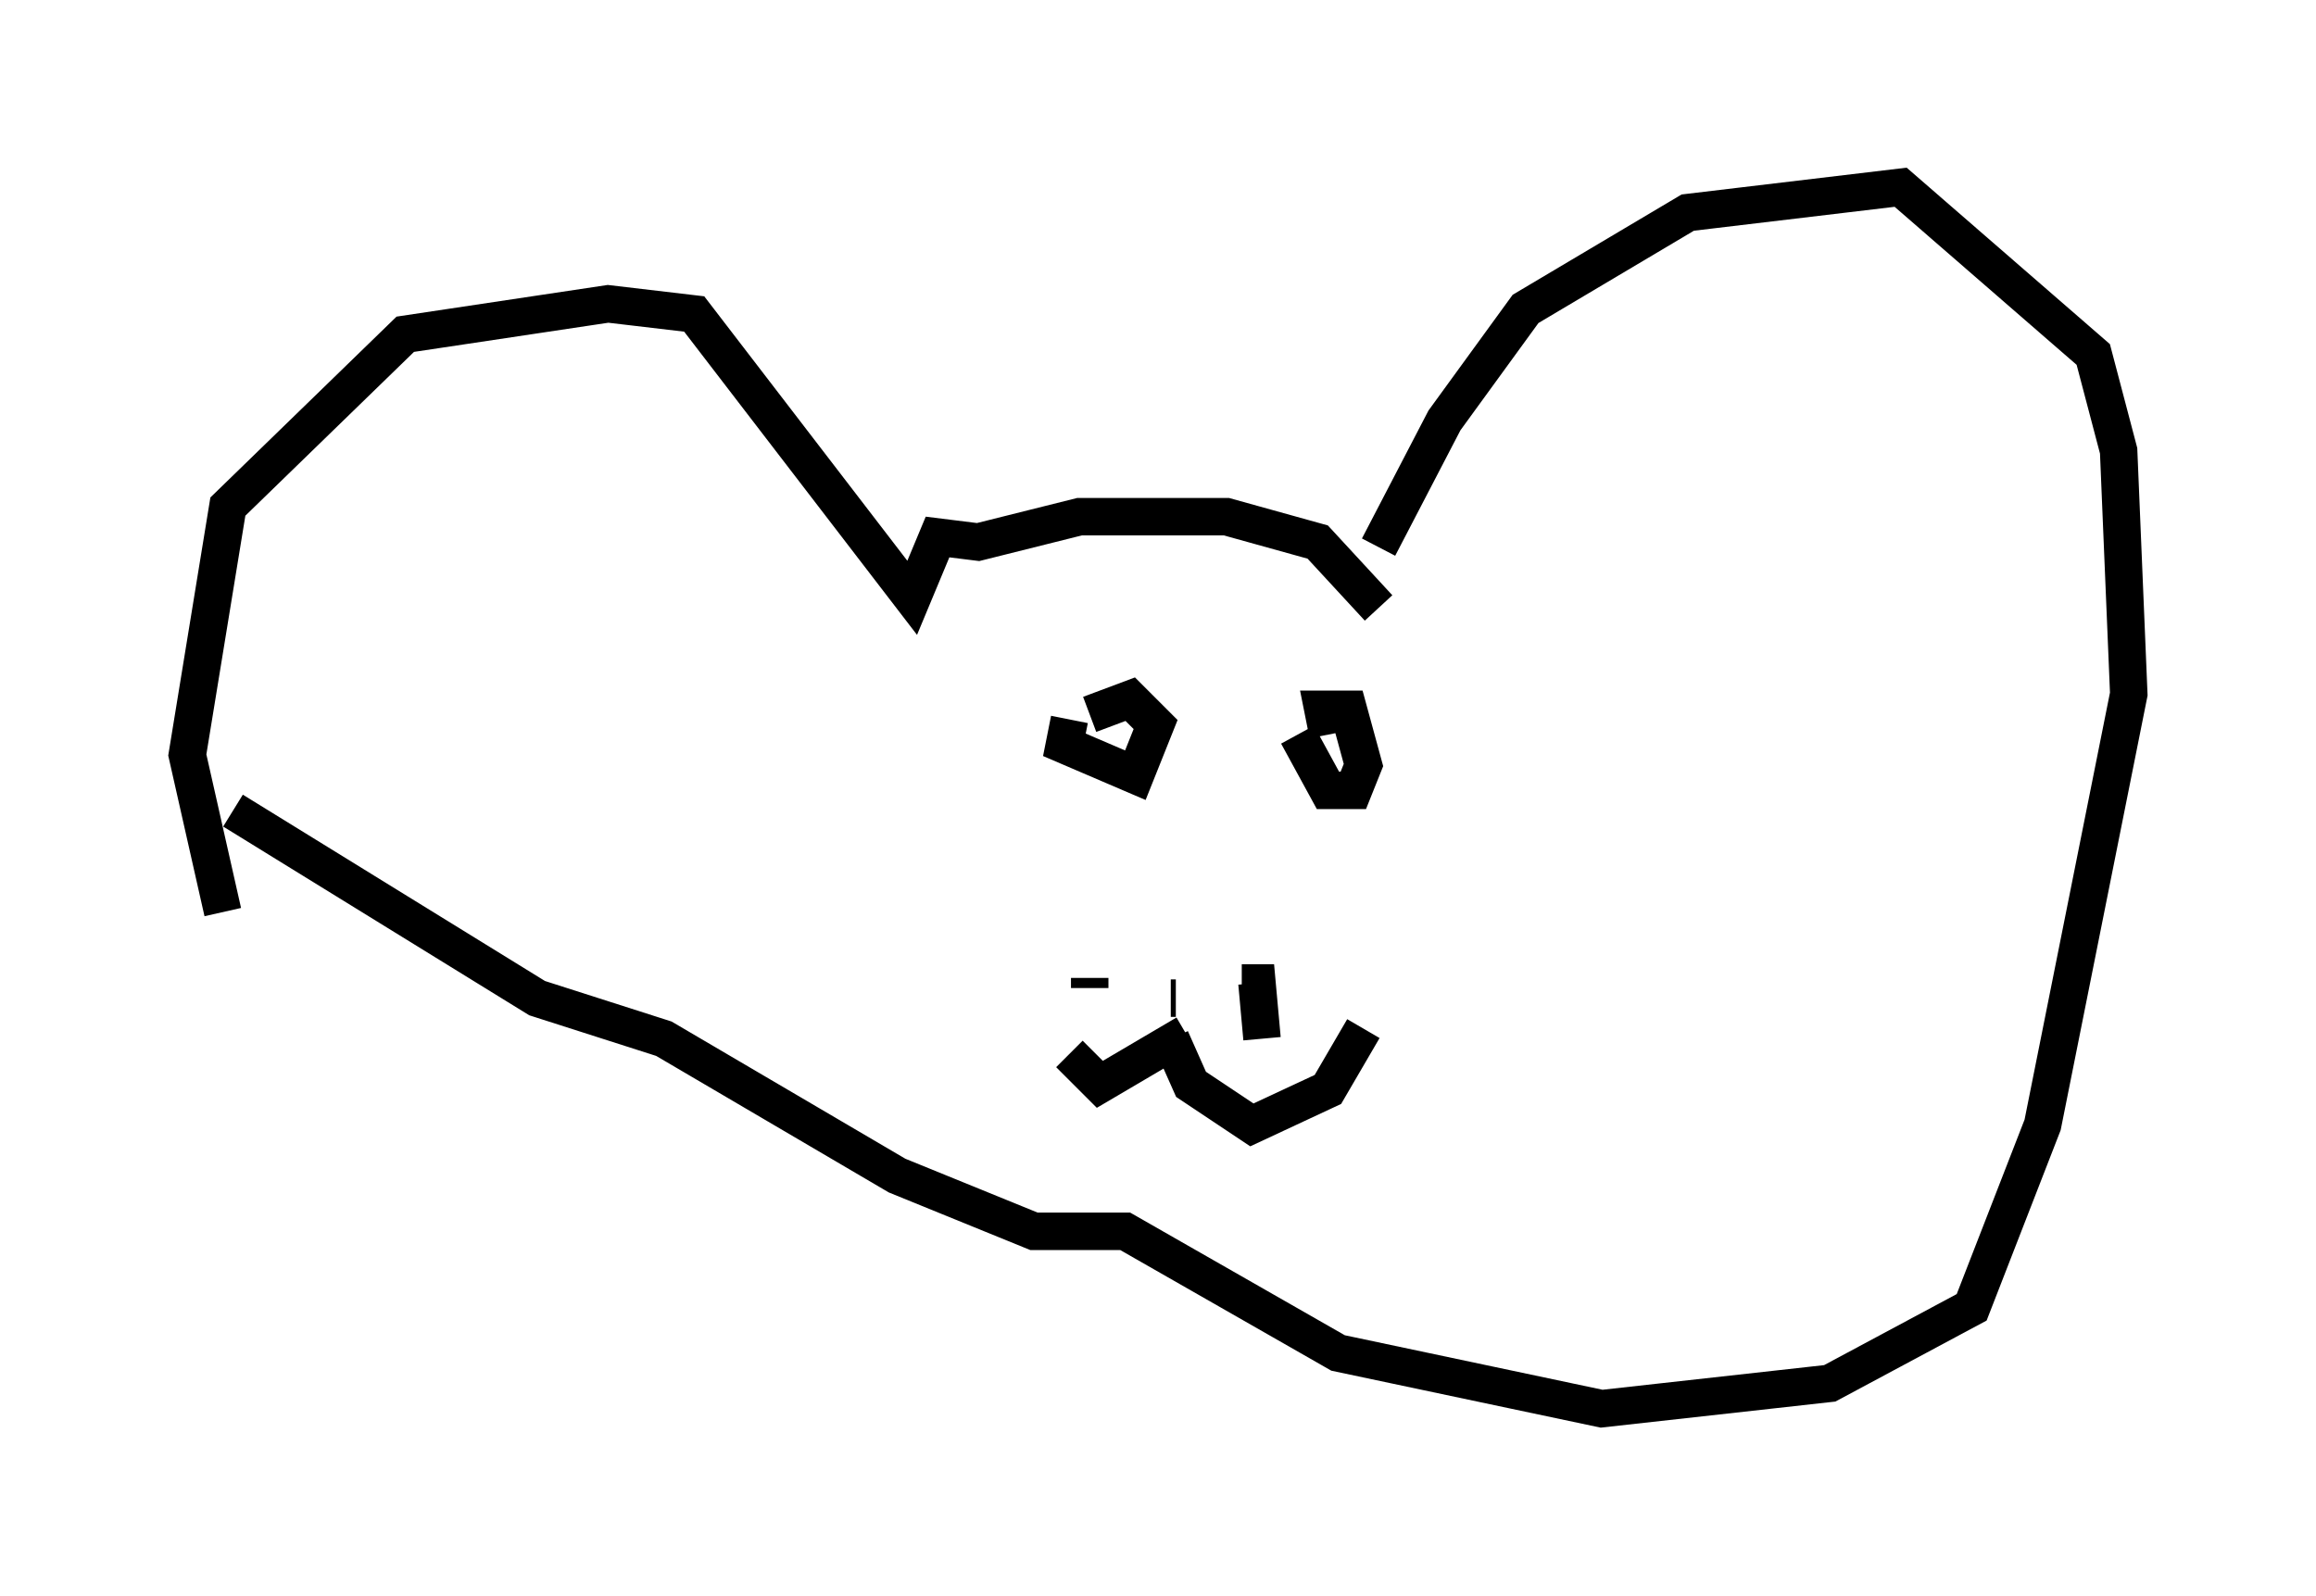 <?xml version="1.0" encoding="utf-8" ?>
<svg baseProfile="full" height="42.611" version="1.1" width="61.826" xmlns="http://www.w3.org/2000/svg" xmlns:ev="http://www.w3.org/2001/xml-events" xmlns:xlink="http://www.w3.org/1999/xlink"><defs /><rect fill="white" height="42.611" width="61.826" x="0" y="0" /><path d="M7.977, 28.41 m-2.03, -4.059 l-0.947, -4.195 1.083, -6.631 l4.736, -4.601 5.413, -0.812 l2.3, 0.271 5.819, 7.578 l0.677, -1.624 1.083, 0.135 l2.706, -0.677 3.924, 0.0 l2.436, 0.677 1.624, 1.759 m0.0, -1.624 l1.759, -3.383 2.165, -2.977 l4.33, -2.571 5.683, -0.677 l5.142, 4.465 0.677, 2.571 l0.271, 6.495 -2.3, 11.502 l-1.894, 4.871 -3.789, 2.03 l-6.089, 0.677 -7.036, -1.488 l-5.683, -3.248 -2.436, 0.0 l-3.654, -1.488 -6.225, -3.654 l-3.383, -1.083 -8.119, -5.007 m25.169, 5.007 l-0.135, 0.0 m0.0, 1.083 l0.541, 1.218 1.624, 1.083 l2.03, -0.947 0.947, -1.624 m-4.736, 0.135 l-2.3, 1.353 -0.812, -0.812 m5.142, -2.706 l0.0, 0.0 m0.0, 2.3 l-0.135, -1.488 -0.406, 0.0 m-4.059, -0.135 l0.0, 0.271 m6.36, -6.766 l-0.135, -0.677 0.677, 0.0 l0.406, 1.488 -0.271, 0.677 l-0.677, 0.0 -0.812, -1.488 m-6.089, -0.406 l-0.135, 0.677 1.894, 0.812 l0.541, -1.353 -0.677, -0.677 l-1.083, 0.406 " fill="none" stroke="black" stroke-width="1" /></svg>